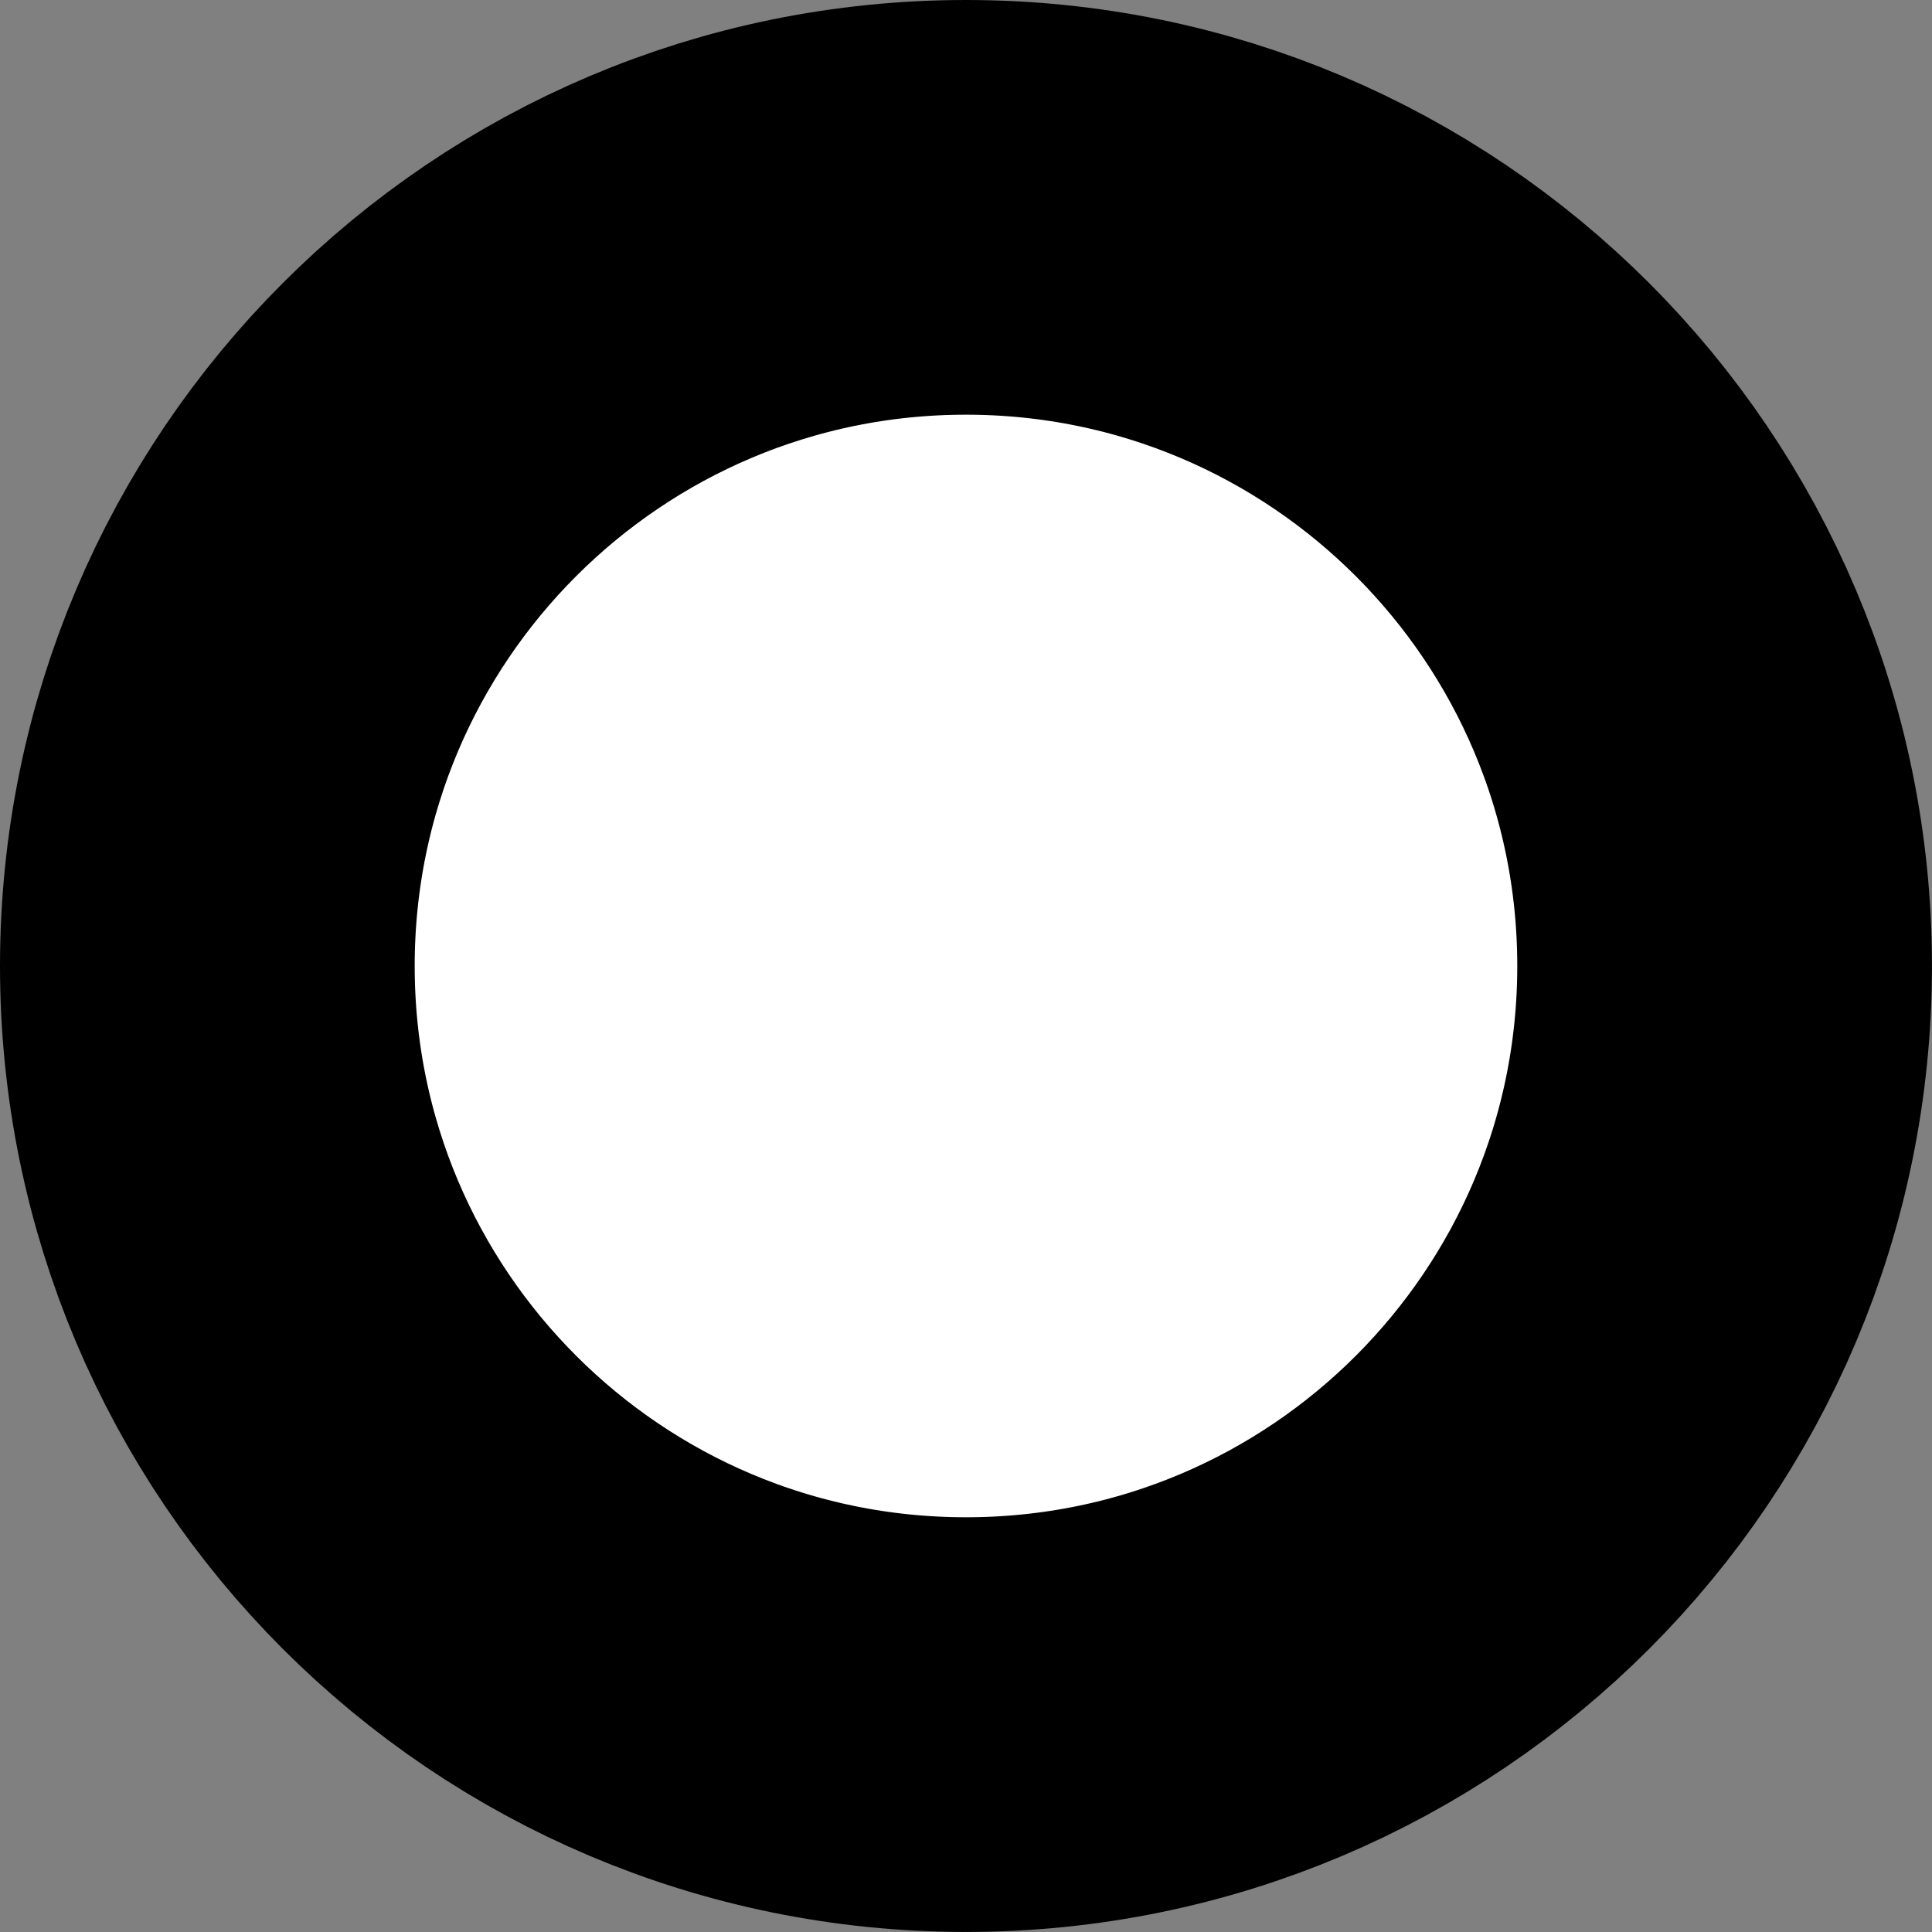 <svg version="1.1" xmlns="http://www.w3.org/2000/svg" xmlns:xlink="http://www.w3.org/1999/xlink" width="46.589" height="46.589" viewBox="0,0,46.589,46.589"><rect x="0" y="0" width="46.589" height="46.589" fill="#808080" stroke="none"/><g transform="translate(-216.706,-156.706)"><g fill="#ffffff" stroke="#000000" stroke-width="10" stroke-miterlimit="10"><path d="M221.706,180c0,-10.104 8.191,-18.294 18.294,-18.294c10.104,0 18.294,8.191 18.294,18.294c0,10.104 -8.191,18.294 -18.294,18.294c-10.104,0 -18.294,-8.191 -18.294,-18.294z"/></g></g></svg>
